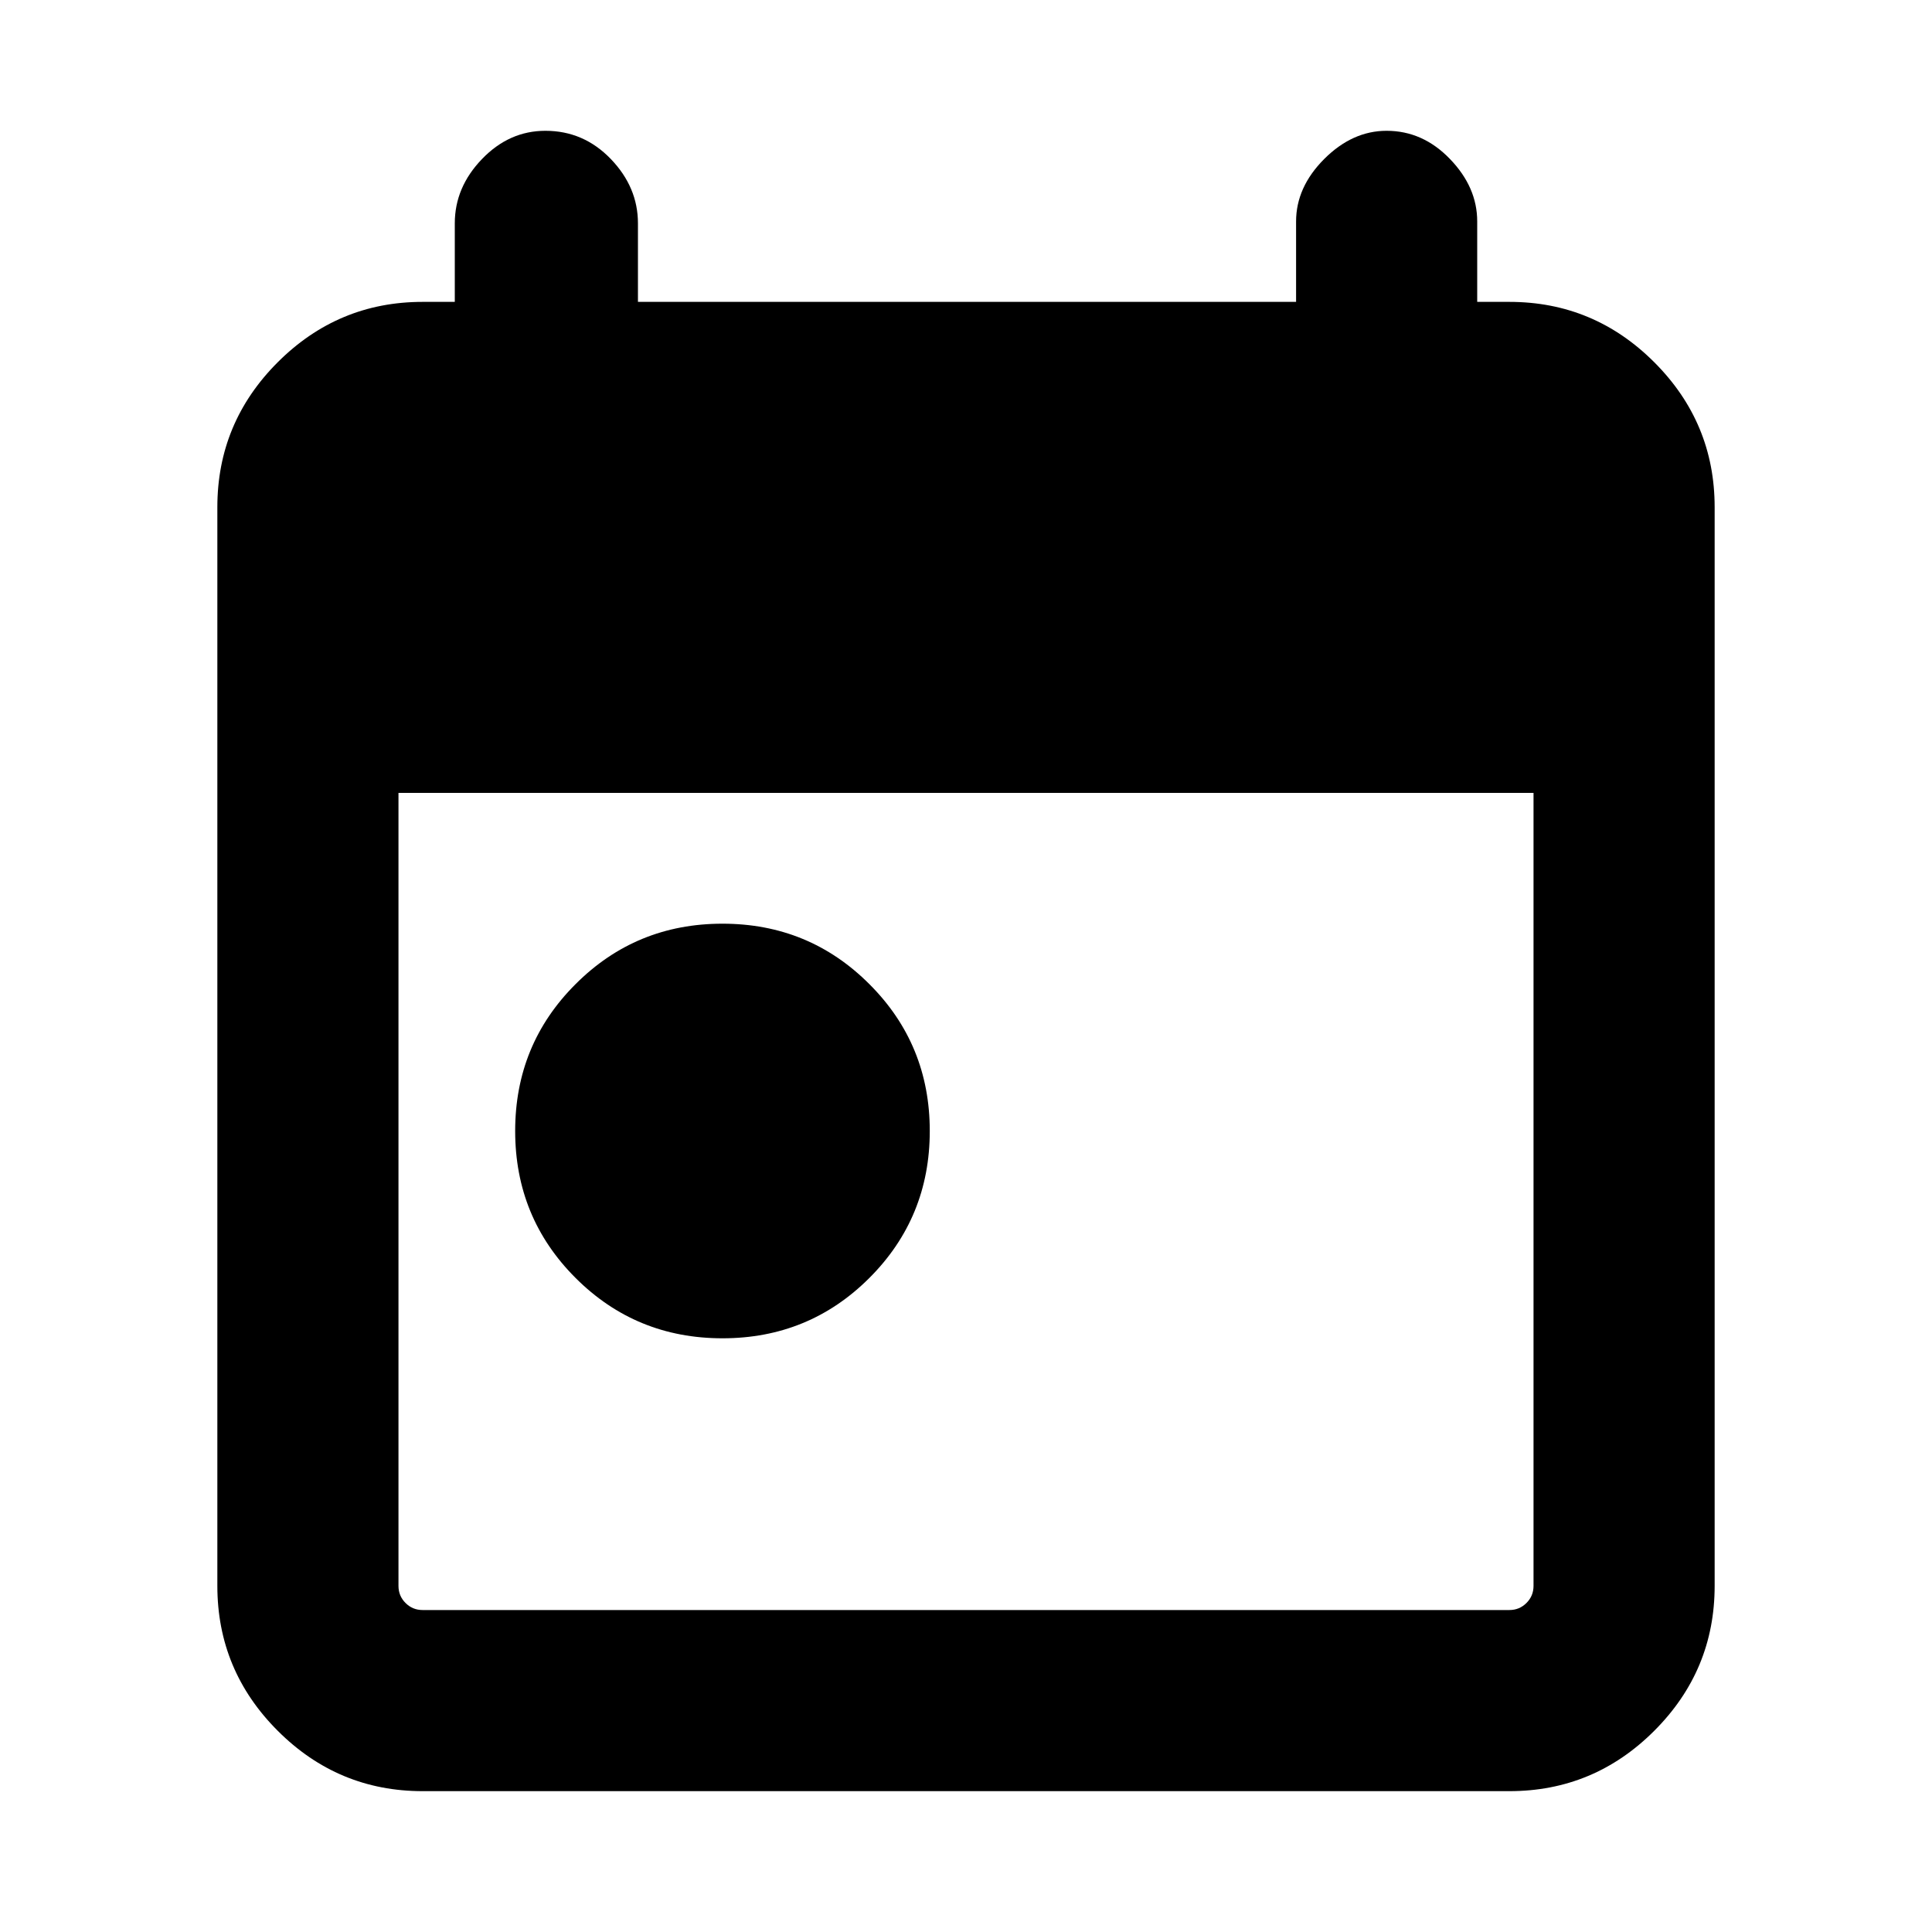 <svg xmlns="http://www.w3.org/2000/svg" height="20" width="20"><path d="M7.479 13.854q-.896 0-1.521-.625-.625-.625-.625-1.521 0-.896.625-1.52.625-.626 1.521-.626.896 0 1.521.626.625.624.625 1.52T9 13.229q-.625.625-1.521.625Zm-3.104 4.688q-.875 0-1.5-.625t-.625-1.5V5.25q0-.875.625-1.5t1.5-.625h.333v-.813q0-.374.282-.666.281-.292.656-.292.396 0 .677.292t.281.666v.813h6.813v-.833q0-.354.291-.646.292-.292.646-.292.375 0 .656.292.282.292.282.646v.833h.333q.875 0 1.5.625t.625 1.5v11.167q0 .875-.625 1.5t-1.5.625Zm0-1.875h11.25q.104 0 .177-.073t.073-.177V8.208H4.125v8.209q0 .104.073.177t.177.073Z"/></svg>
